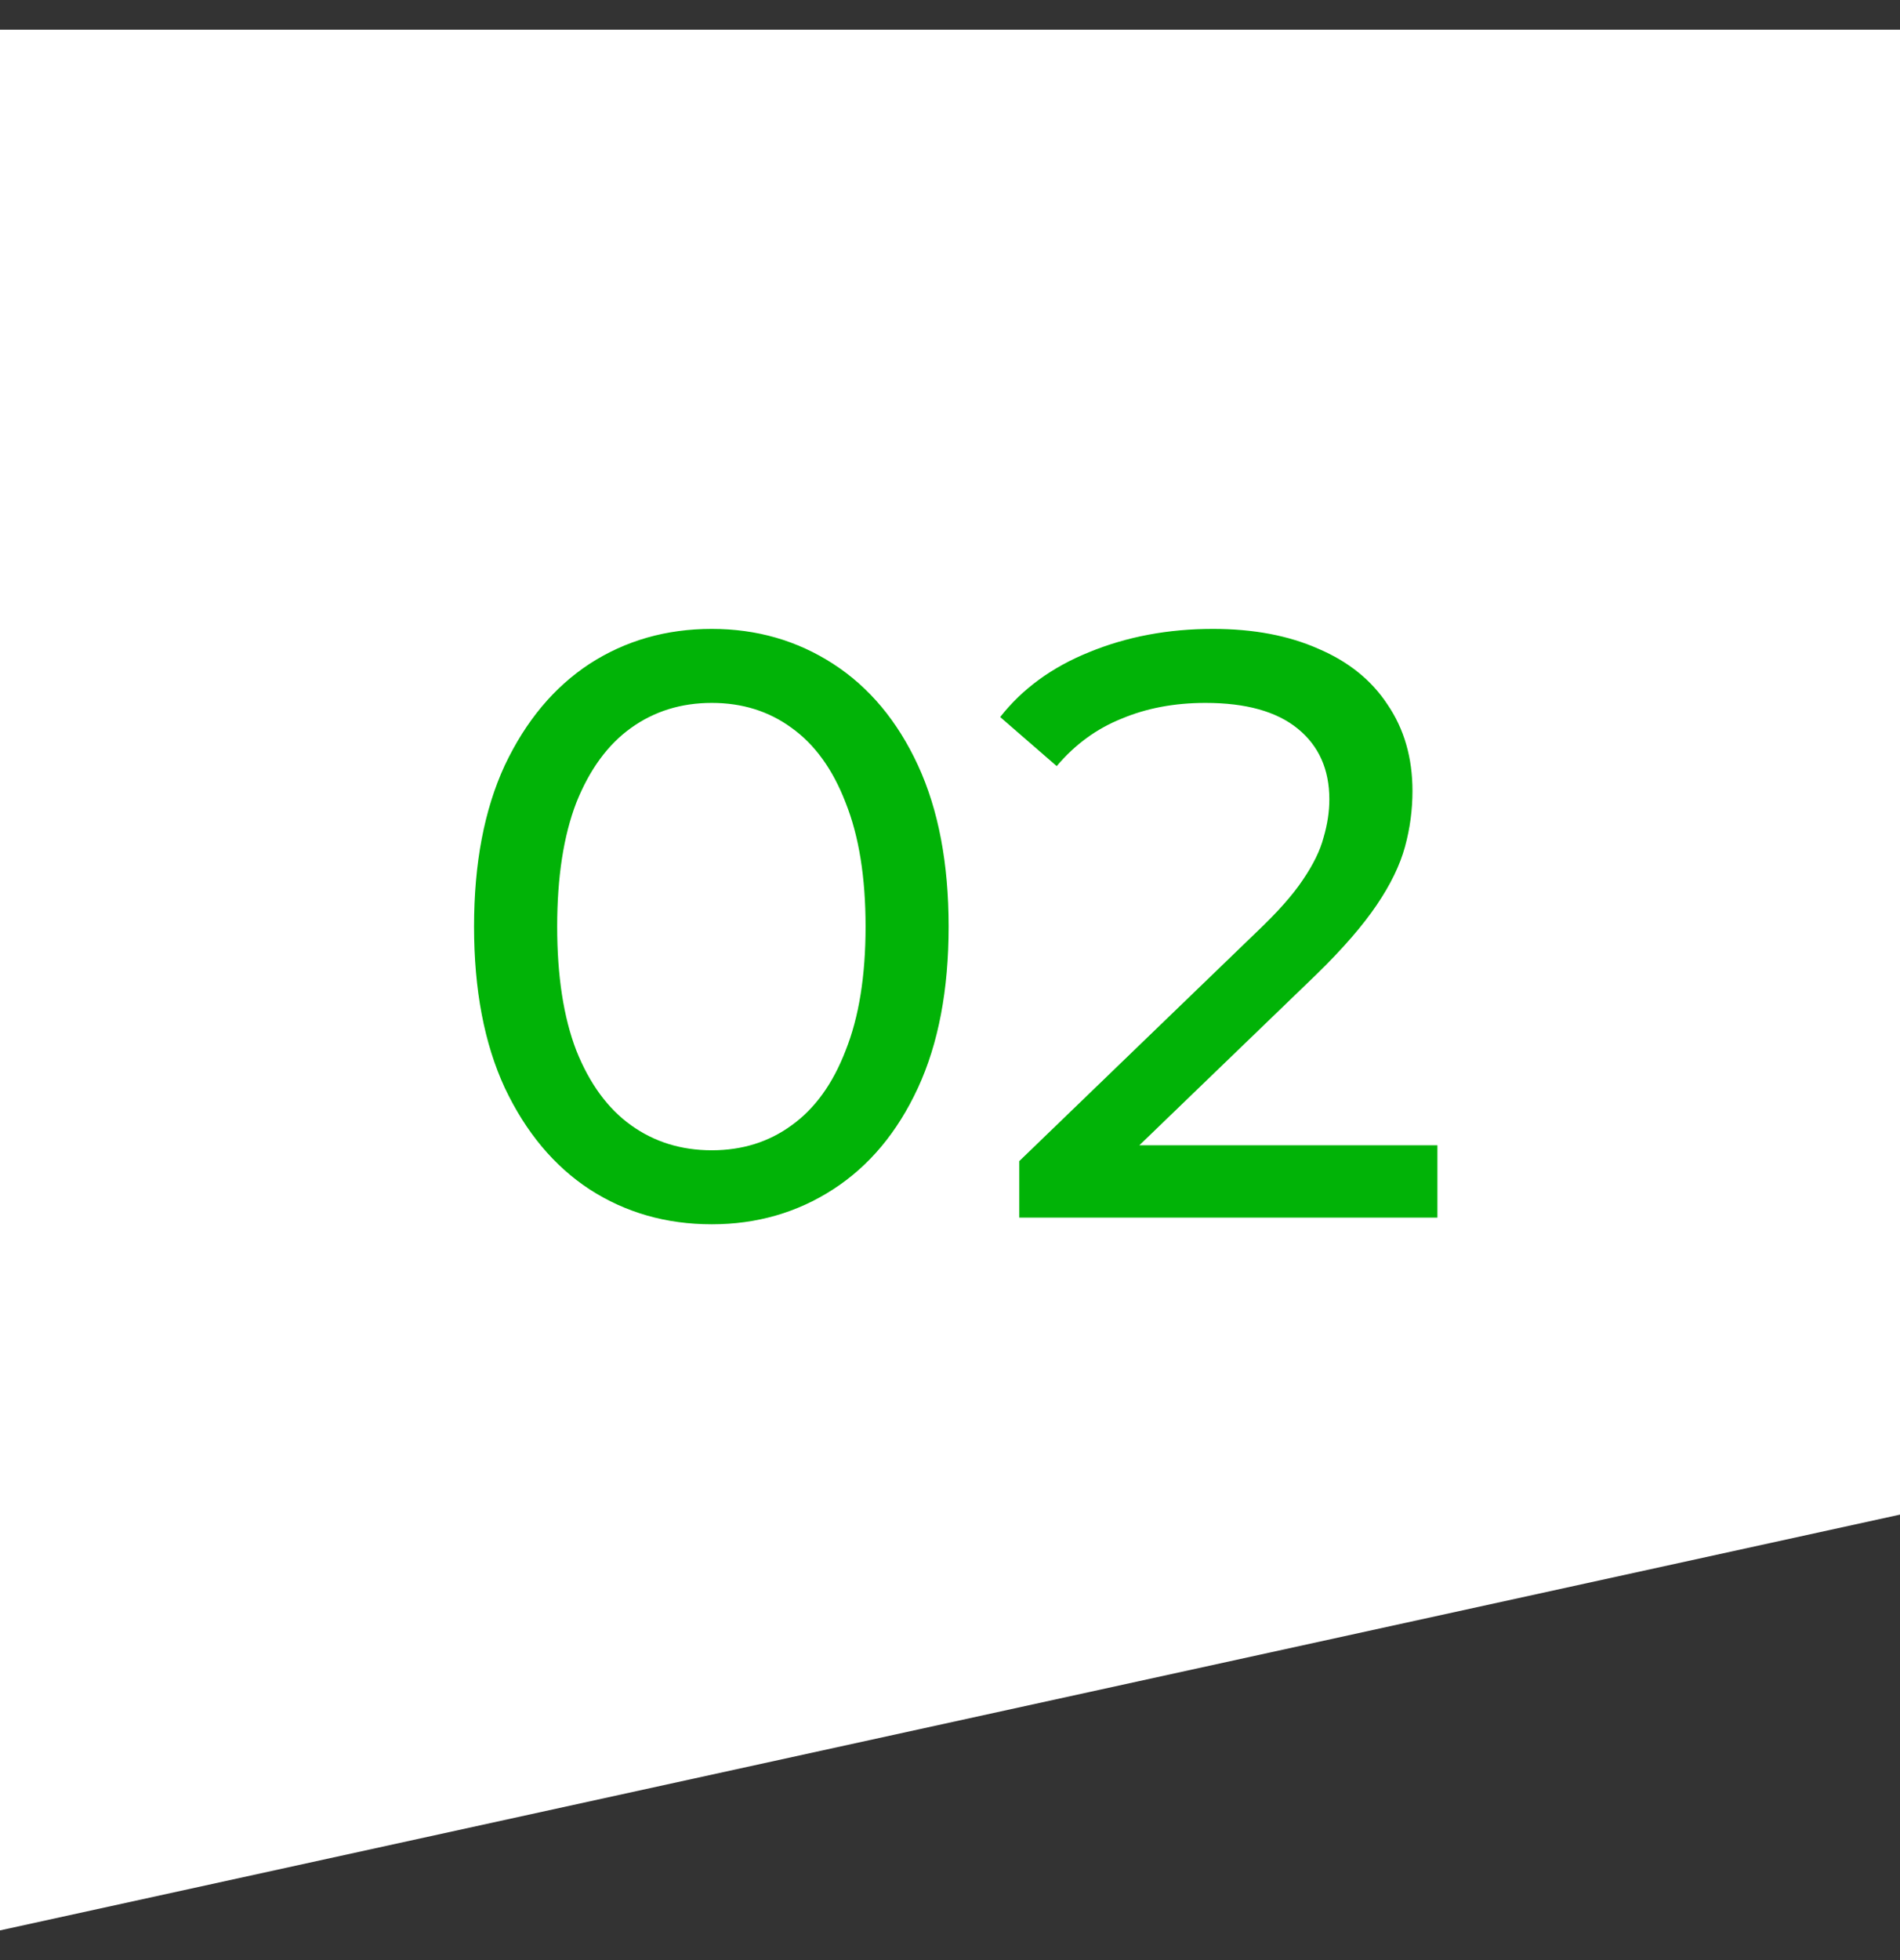 <svg width="32" height="33" viewBox="0 0 32 33" fill="none" xmlns="http://www.w3.org/2000/svg">
<rect x="0" y="0" width="32" height="33" fill="#333333" stroke="none"/>
<path d="M0 0.5H32V25.5L0 32.5V0.5Z" fill="white"/>
<path d="M11.988 20.612C11.222 20.612 10.536 20.416 9.93 20.024C9.332 19.632 8.856 19.063 8.502 18.316C8.156 17.569 7.984 16.664 7.984 15.6C7.984 14.536 8.156 13.631 8.502 12.884C8.856 12.137 9.332 11.568 9.93 11.176C10.536 10.784 11.222 10.588 11.988 10.588C12.743 10.588 13.425 10.784 14.031 11.176C14.638 11.568 15.114 12.137 15.46 12.884C15.805 13.631 15.977 14.536 15.977 15.6C15.977 16.664 15.805 17.569 15.46 18.316C15.114 19.063 14.638 19.632 14.031 20.024C13.425 20.416 12.743 20.612 11.988 20.612ZM11.988 19.366C12.501 19.366 12.949 19.226 13.332 18.946C13.723 18.666 14.027 18.246 14.242 17.686C14.466 17.126 14.578 16.431 14.578 15.6C14.578 14.769 14.466 14.074 14.242 13.514C14.027 12.954 13.723 12.534 13.332 12.254C12.949 11.974 12.501 11.834 11.988 11.834C11.474 11.834 11.021 11.974 10.63 12.254C10.238 12.534 9.93 12.954 9.706 13.514C9.491 14.074 9.384 14.769 9.384 15.6C9.384 16.431 9.491 17.126 9.706 17.686C9.93 18.246 10.238 18.666 10.63 18.946C11.021 19.226 11.474 19.366 11.988 19.366ZM17.167 20.5V19.548L21.157 15.698C21.512 15.362 21.773 15.068 21.941 14.816C22.119 14.555 22.235 14.317 22.291 14.102C22.357 13.878 22.389 13.663 22.389 13.458C22.389 12.954 22.212 12.557 21.857 12.268C21.503 11.979 20.985 11.834 20.303 11.834C19.781 11.834 19.309 11.923 18.889 12.1C18.469 12.268 18.105 12.534 17.797 12.898L16.845 12.072C17.219 11.596 17.718 11.232 18.343 10.98C18.978 10.719 19.673 10.588 20.429 10.588C21.111 10.588 21.703 10.7 22.207 10.924C22.711 11.139 23.099 11.451 23.369 11.862C23.649 12.273 23.789 12.758 23.789 13.318C23.789 13.635 23.747 13.948 23.663 14.256C23.579 14.564 23.421 14.891 23.187 15.236C22.954 15.581 22.618 15.969 22.179 16.398L18.623 19.828L18.287 19.282H24.209V20.5H17.167Z" fill="#01B307"/>
</svg>
